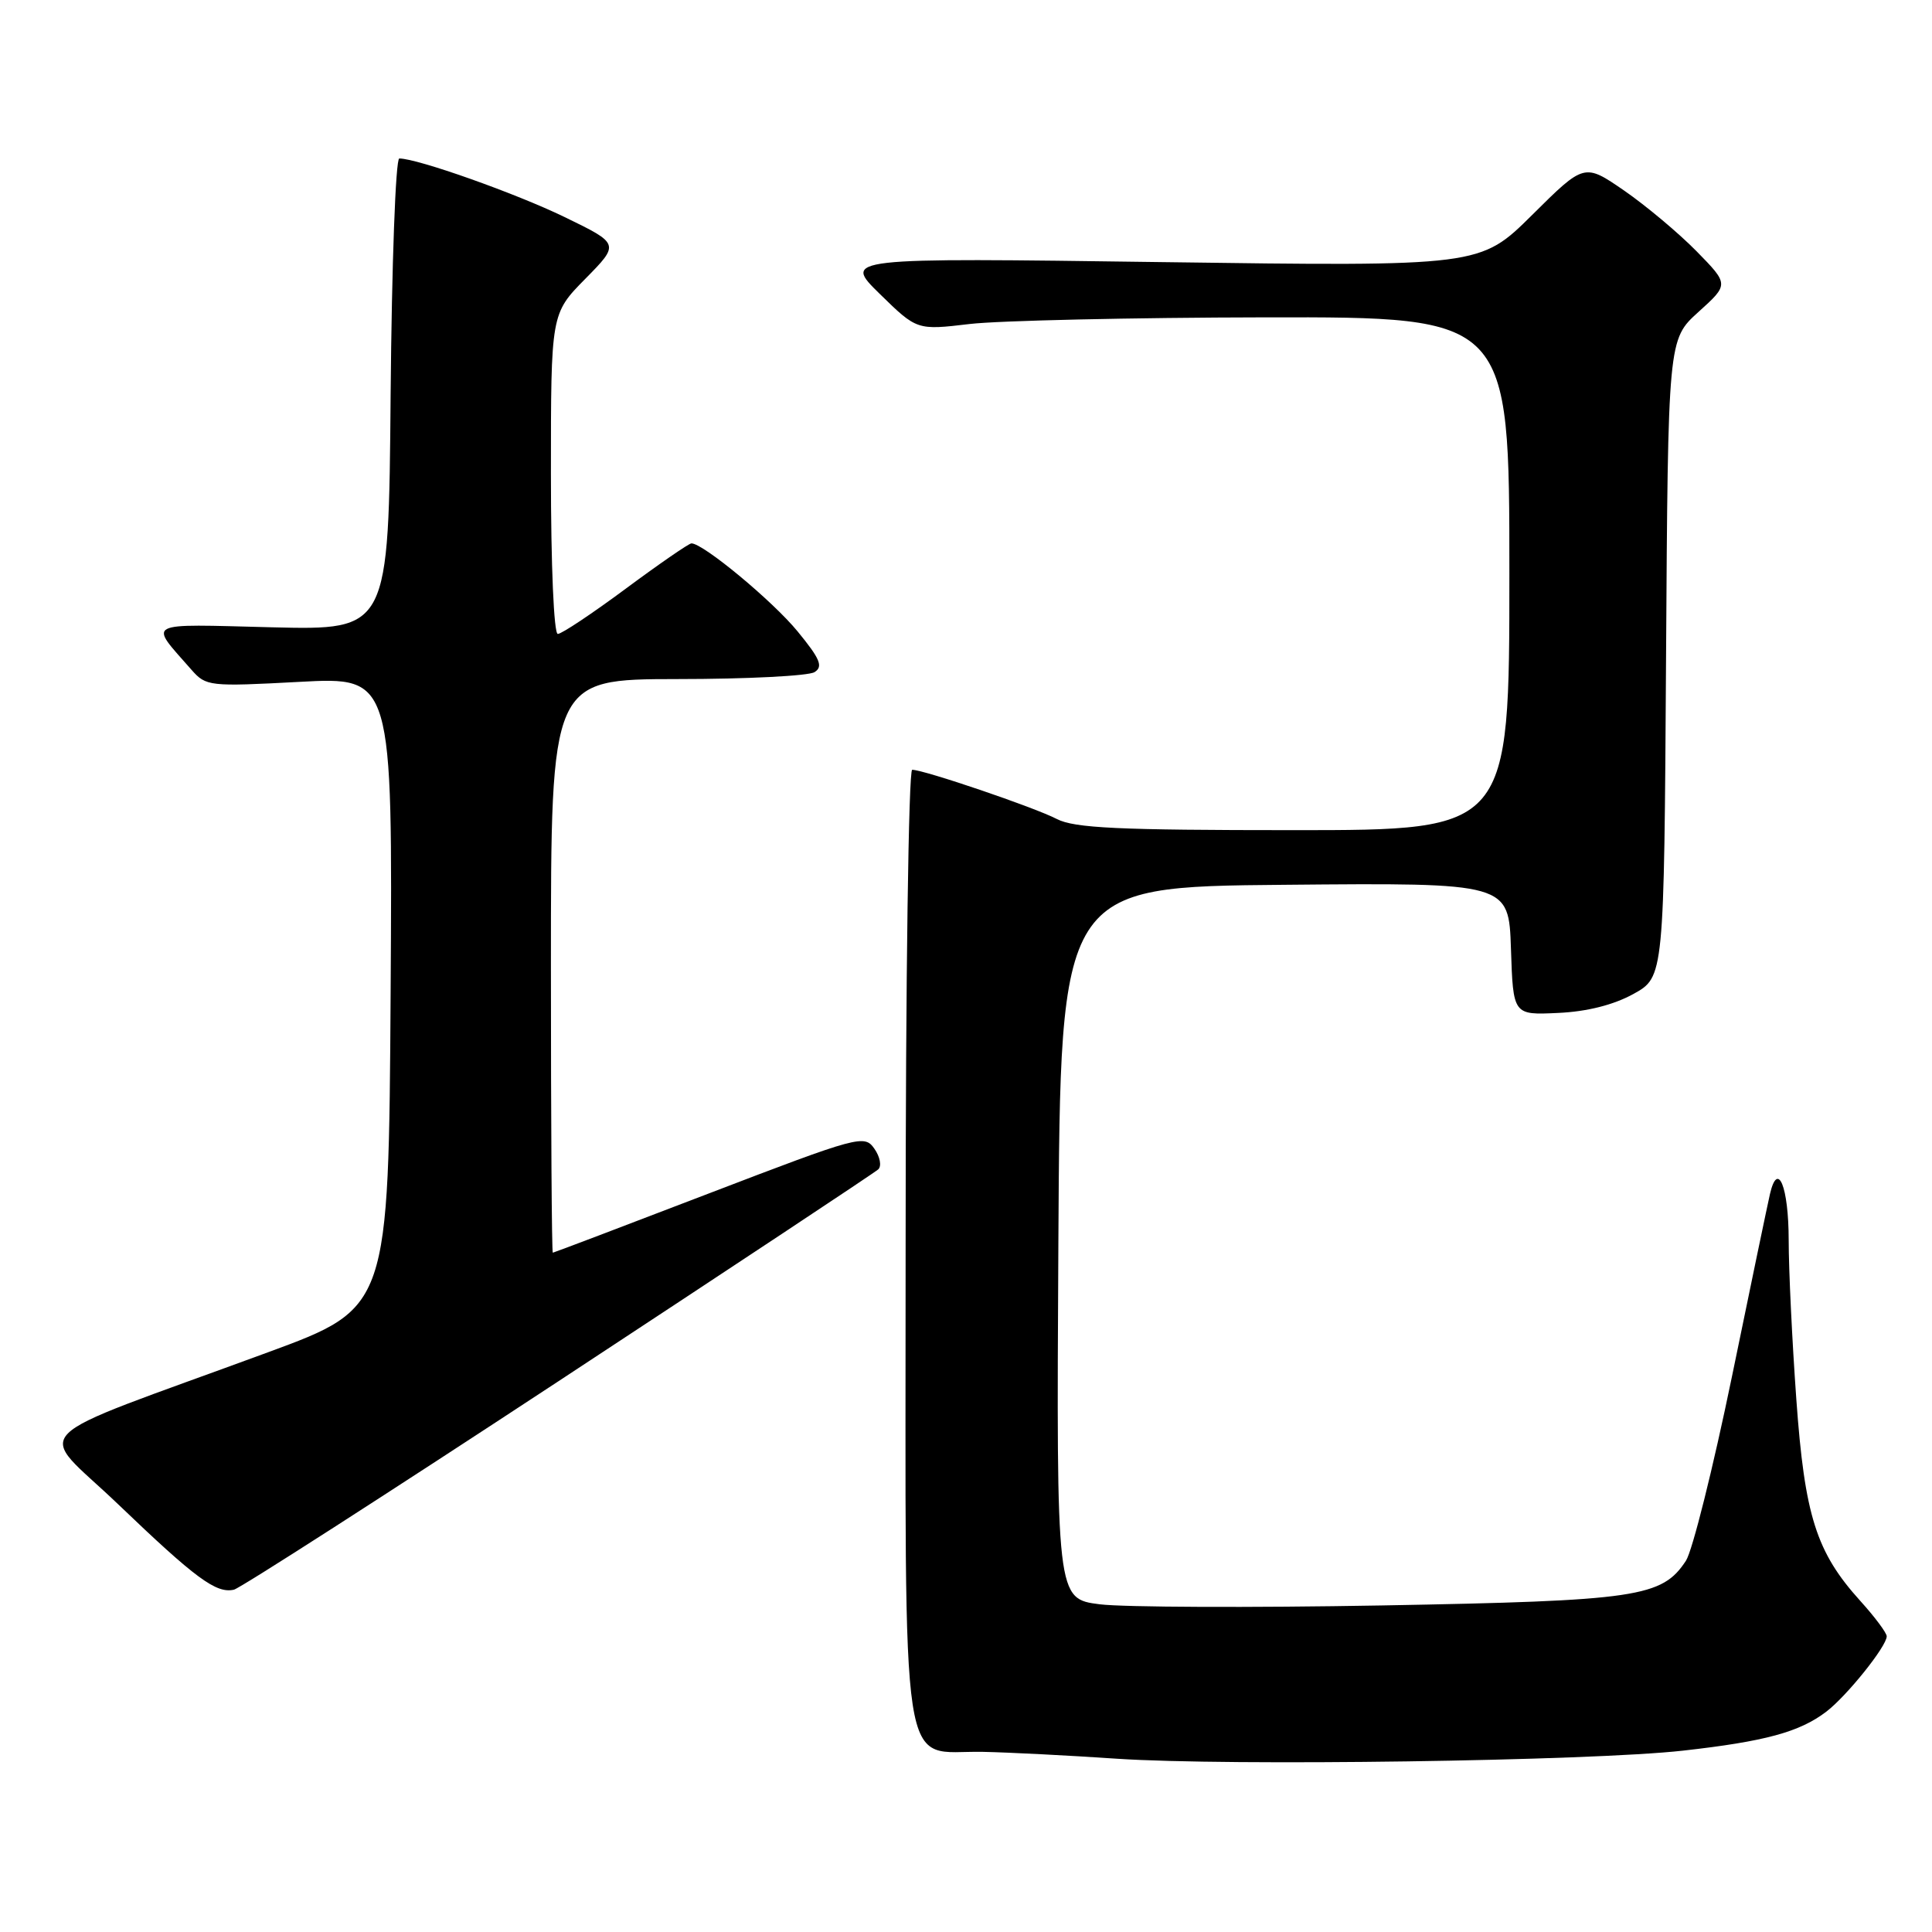 <?xml version="1.0" encoding="UTF-8" standalone="no"?>
<!DOCTYPE svg PUBLIC "-//W3C//DTD SVG 1.1//EN" "http://www.w3.org/Graphics/SVG/1.1/DTD/svg11.dtd" >
<svg xmlns="http://www.w3.org/2000/svg" xmlns:xlink="http://www.w3.org/1999/xlink" version="1.1" viewBox="0 0 256 256">
 <g >
 <path fill="currentColor"
d=" M 223.00 231.97 C 233.87 230.75 238.45 229.51 242.00 226.80 C 244.72 224.72 250.00 218.14 250.00 216.82 C 250.00 216.37 248.43 214.26 246.50 212.13 C 240.66 205.67 239.13 200.86 238.02 185.38 C 237.47 177.74 237.01 168.26 237.01 164.31 C 237.00 157.24 235.57 153.72 234.53 158.21 C 234.24 159.47 231.96 170.38 229.48 182.46 C 226.99 194.54 224.25 205.49 223.40 206.80 C 220.22 211.64 217.01 212.11 183.09 212.73 C 165.72 213.04 148.91 212.97 145.74 212.58 C 139.98 211.85 139.98 211.85 140.24 164.68 C 140.50 117.50 140.50 117.50 170.21 117.24 C 199.92 116.97 199.92 116.97 200.21 125.74 C 200.50 134.50 200.50 134.50 206.43 134.22 C 210.28 134.05 213.79 133.16 216.43 131.71 C 220.50 129.46 220.50 129.46 220.76 87.22 C 221.02 44.98 221.02 44.98 225.06 41.33 C 229.10 37.68 229.10 37.68 224.80 33.29 C 222.43 30.88 218.12 27.27 215.22 25.26 C 209.93 21.62 209.93 21.62 203.03 28.47 C 196.13 35.31 196.13 35.31 153.91 34.73 C 111.68 34.15 111.68 34.15 116.59 38.96 C 121.50 43.76 121.50 43.76 128.50 42.93 C 132.35 42.48 150.01 42.08 167.75 42.05 C 200.00 42.00 200.00 42.00 200.00 76.00 C 200.00 110.00 200.00 110.00 171.45 110.00 C 148.17 110.00 142.37 109.73 140.03 108.52 C 137.07 106.98 122.42 102.00 120.87 102.00 C 120.39 102.00 120.00 129.81 120.00 165.00 C 120.00 237.98 119.07 231.90 130.25 232.13 C 133.69 232.20 141.68 232.61 148.00 233.04 C 162.78 234.03 210.67 233.35 223.00 231.97 Z  M 74.00 183.02 C 96.83 168.01 115.89 155.39 116.37 154.95 C 116.84 154.52 116.62 153.29 115.86 152.21 C 114.54 150.32 113.86 150.50 94.00 158.11 C 82.72 162.44 73.39 165.98 73.25 165.99 C 73.11 165.99 73.00 148.90 73.00 128.00 C 73.00 90.00 73.00 90.00 89.75 89.98 C 98.96 89.98 107.15 89.56 107.93 89.06 C 109.10 88.33 108.68 87.31 105.69 83.67 C 102.39 79.64 93.18 72.00 91.62 72.00 C 91.29 72.00 87.37 74.70 82.92 78.00 C 78.47 81.30 74.42 84.00 73.91 84.00 C 73.39 84.00 73.00 74.92 73.00 62.78 C 73.00 41.57 73.00 41.57 77.56 36.94 C 82.12 32.31 82.12 32.31 74.81 28.76 C 68.34 25.62 55.31 21.00 52.91 21.00 C 52.42 21.00 51.91 35.06 51.76 52.25 C 51.50 83.50 51.50 83.50 36.02 83.12 C 18.86 82.69 19.69 82.26 25.38 88.76 C 27.30 90.94 27.74 90.99 39.69 90.35 C 52.02 89.69 52.02 89.69 51.76 131.50 C 51.50 173.30 51.50 173.30 35.50 179.19 C 2.23 191.43 4.75 188.87 15.65 199.32 C 25.94 209.18 28.65 211.18 31.00 210.64 C 31.82 210.45 51.17 198.02 74.00 183.02 Z "/>
</g>
</svg>